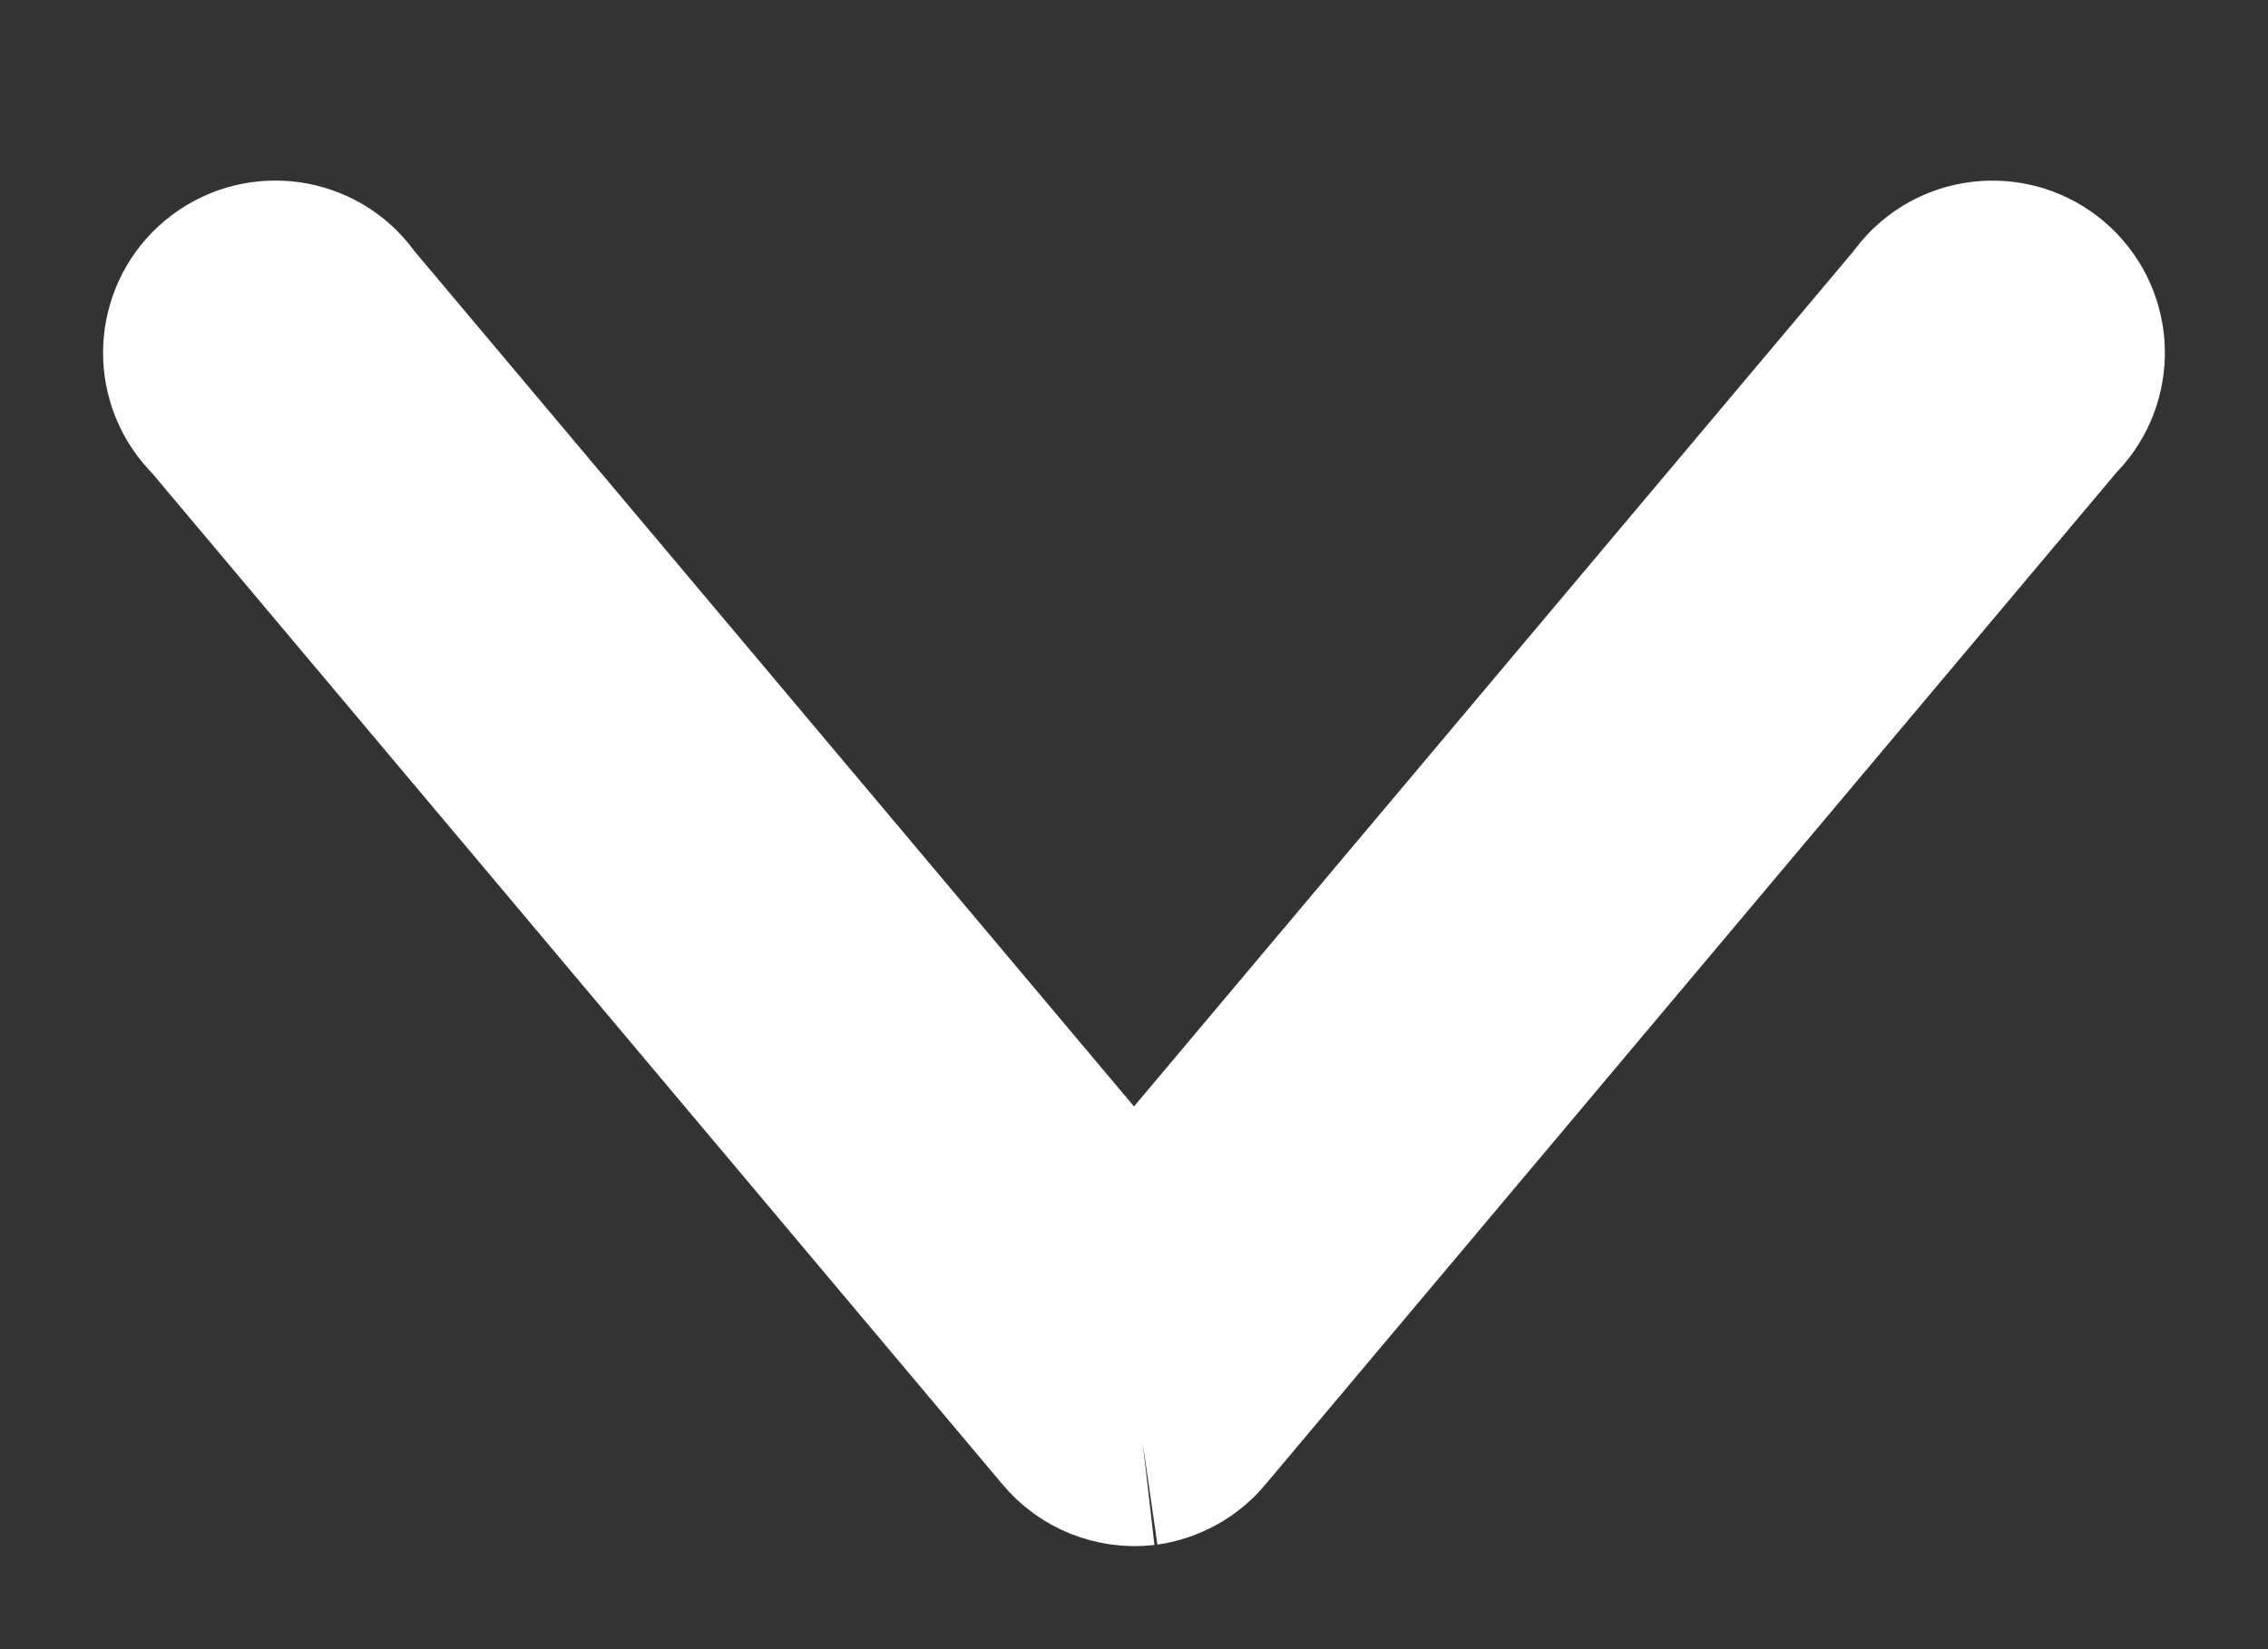 <?xml version="1.0" encoding="UTF-8" standalone="no"?>
<svg width="11px" height="8px" viewBox="0 0 11 8" version="1.1" xmlns="http://www.w3.org/2000/svg" xmlns:xlink="http://www.w3.org/1999/xlink">
    <rect x="0" y="0" width="11" height="8" fill="#333333" stroke="none"/>
    <!-- Generator: Sketch 41.2 (35397) - http://www.bohemiancoding.com/sketch -->
    <title>Fill 1</title>
    <desc>Created with Sketch.</desc>
    <defs></defs>
    <g id="Page-1" stroke="none" stroke-width="1" fill="none" fill-rule="evenodd">
        <g id="Desktop-HD" transform="translate(-1264, -37)" stroke="#FFFFFF" fill="#FFFFFF">
            <g id="PREMIERE-LAME" transform="translate(-53, 0)">
                <g id="HEADER" transform="translate(53, 0)">
                    <g id="Button-Copy" transform="translate(1225, 18)">
                        <g id="Group-4" transform="translate(40, 7)">
                            <g id="ICON" transform="translate(4.5, 16) rotate(180) translate(-4.5, -16) translate(0, 13)">
                                <path d="M4.458,0.002 C4.375,0.014 4.298,0.056 4.245,0.121 L0.104,5.046 C-0.03,5.174 -0.035,5.386 0.093,5.52 C0.221,5.654 0.434,5.659 0.568,5.531 C0.585,5.514 0.601,5.496 0.614,5.476 L4.5,0.856 L8.386,5.476 C8.489,5.63 8.698,5.67 8.852,5.567 C9.006,5.463 9.046,5.255 8.943,5.101 C8.929,5.081 8.914,5.062 8.896,5.046 L4.755,0.121 C4.683,0.034 4.571,-0.011 4.458,0.002" id="Fill-1"></path>
                            </g>
                        </g>
                    </g>
                </g>
            </g>
        </g>
    </g>
</svg>